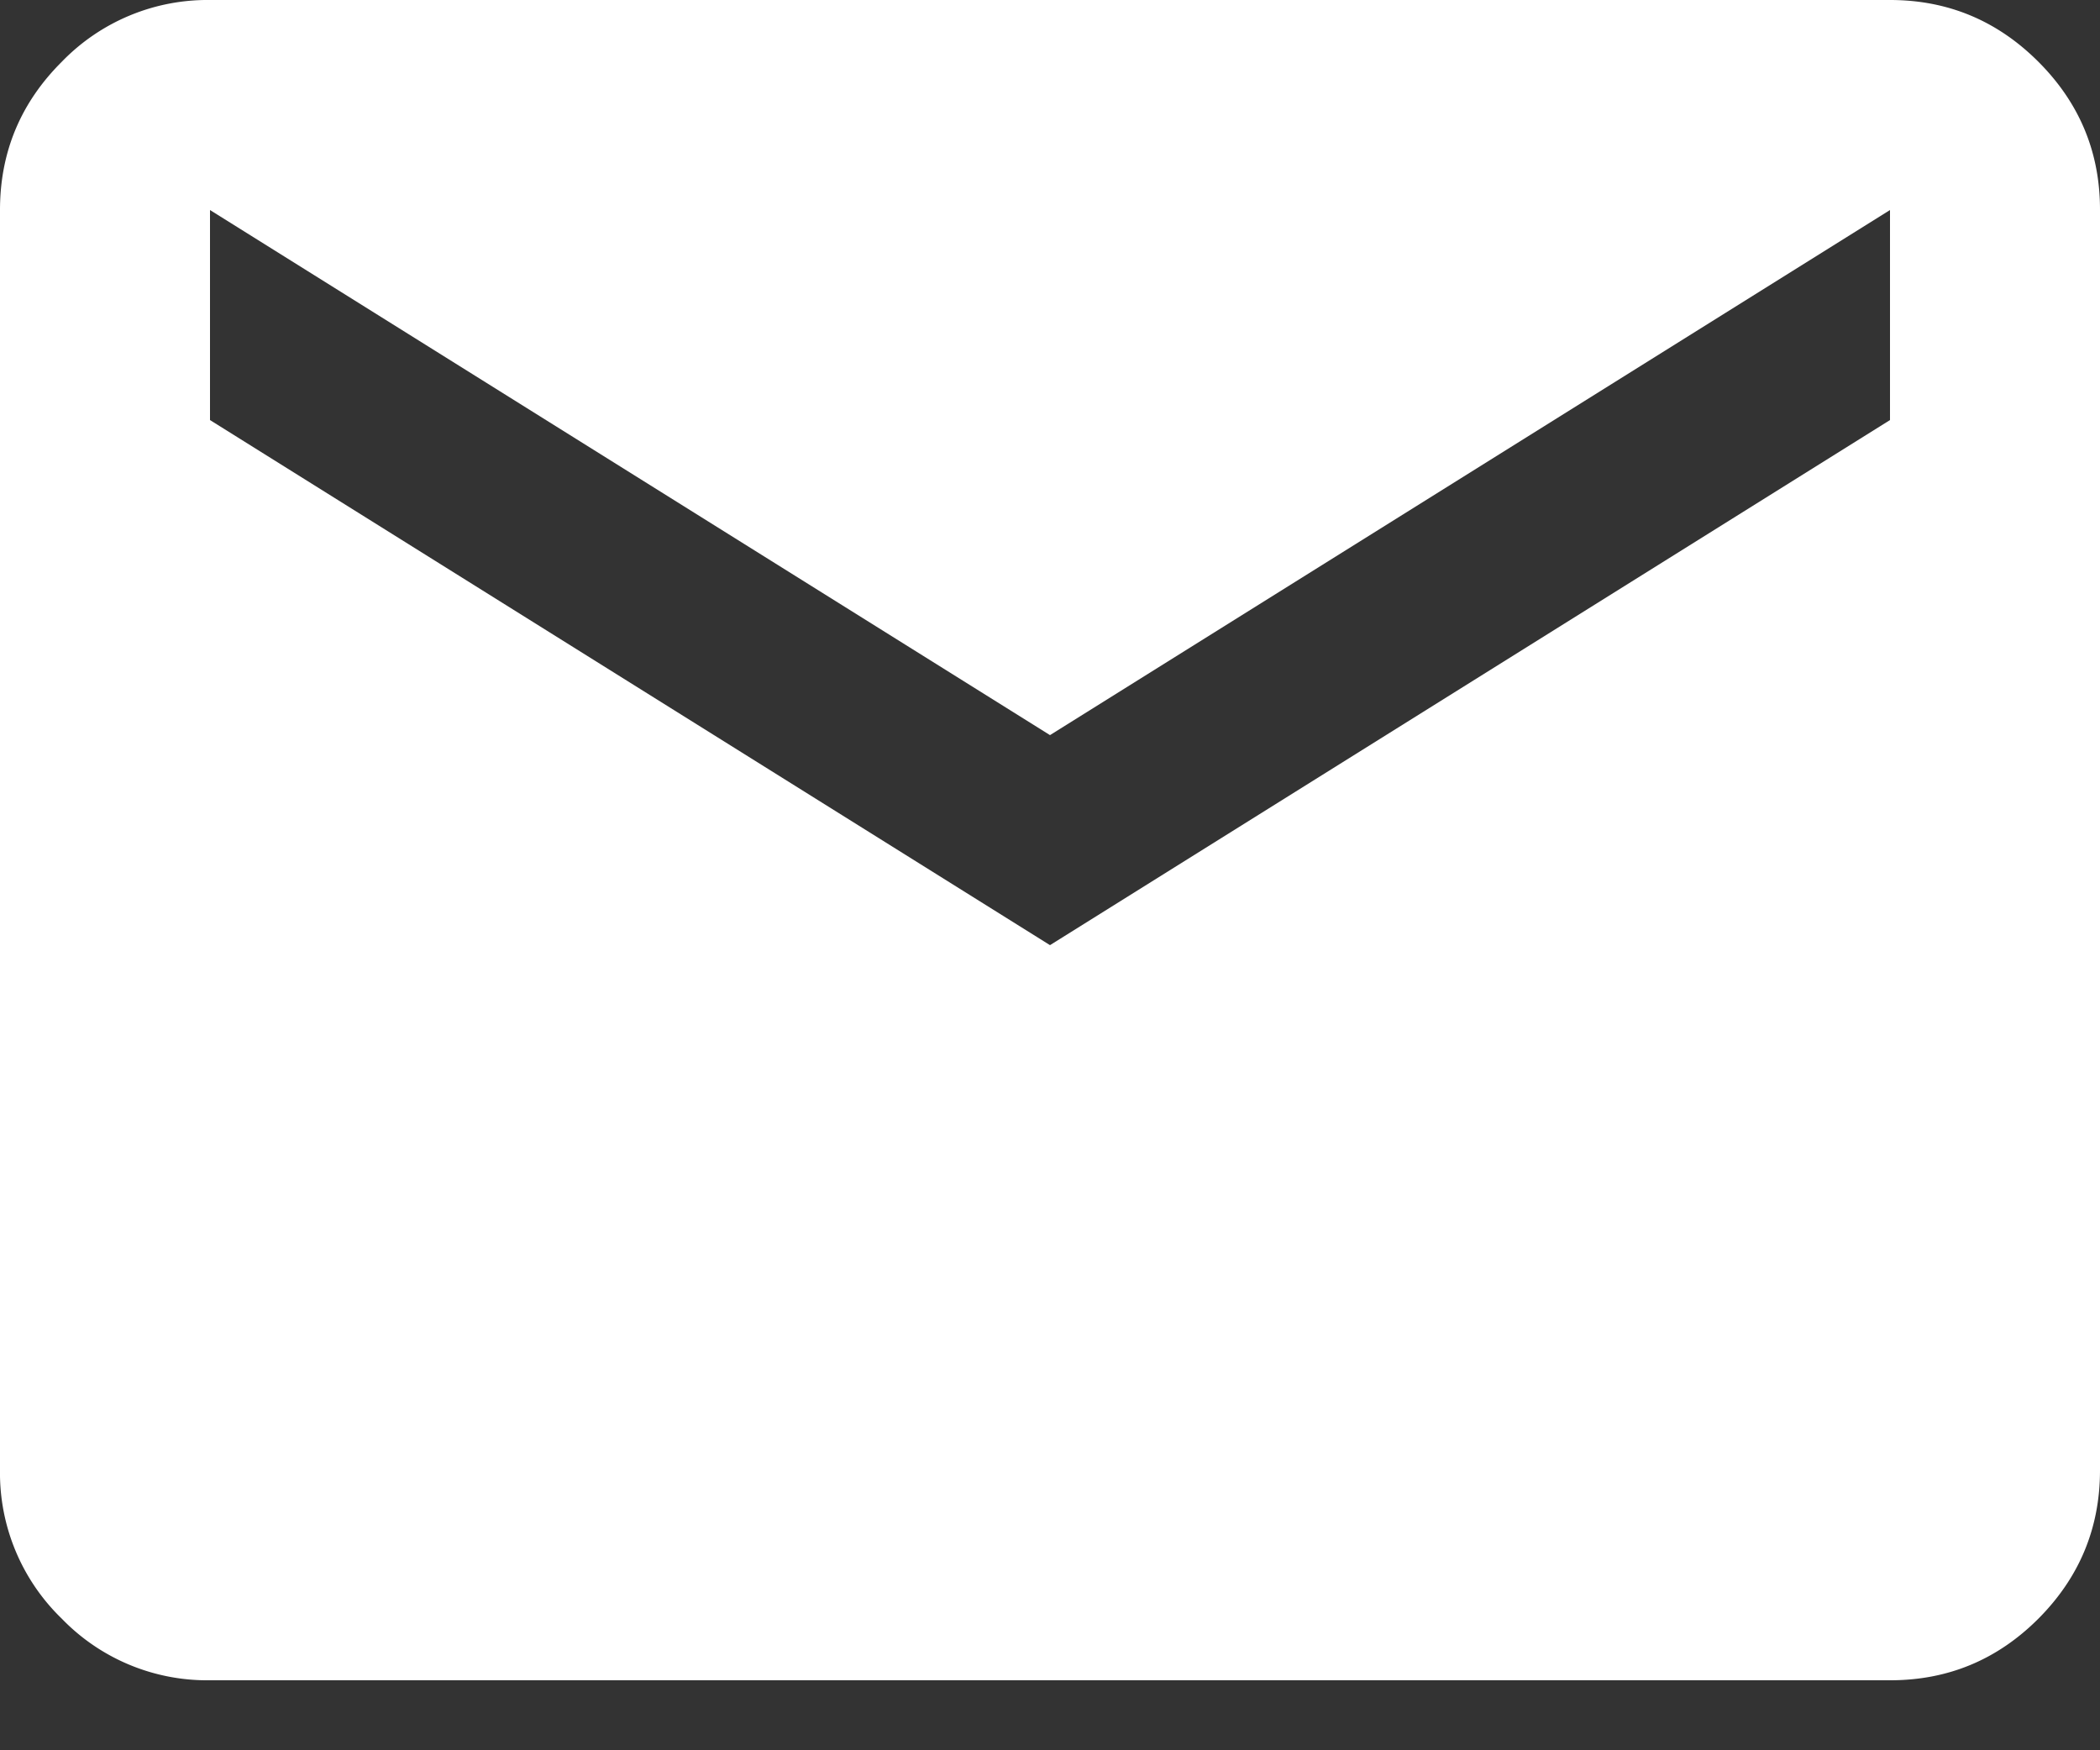 <svg width="24" height="20" fill="none" xmlns="http://www.w3.org/2000/svg"><rect width="100%" height="100%" fill="#333333" stroke="none"/><path id="Vector" d="M2.4 19.2a2.31 2.31 0 01-1.694-.704A2.316 2.316 0 010 16.8V2.4C0 1.74.235 1.175.706.706A2.317 2.317 0 012.4 0h19.2c.66 0 1.225.235 1.696.706.47.47.705 1.035.704 1.694v14.4c0 .66-.235 1.225-.704 1.696-.47.47-1.035.705-1.696.704H2.4zm9.6-8.4l9.6-6V2.4l-9.6 6-9.6-6v2.4l9.6 6z" fill="#fff"/></svg>